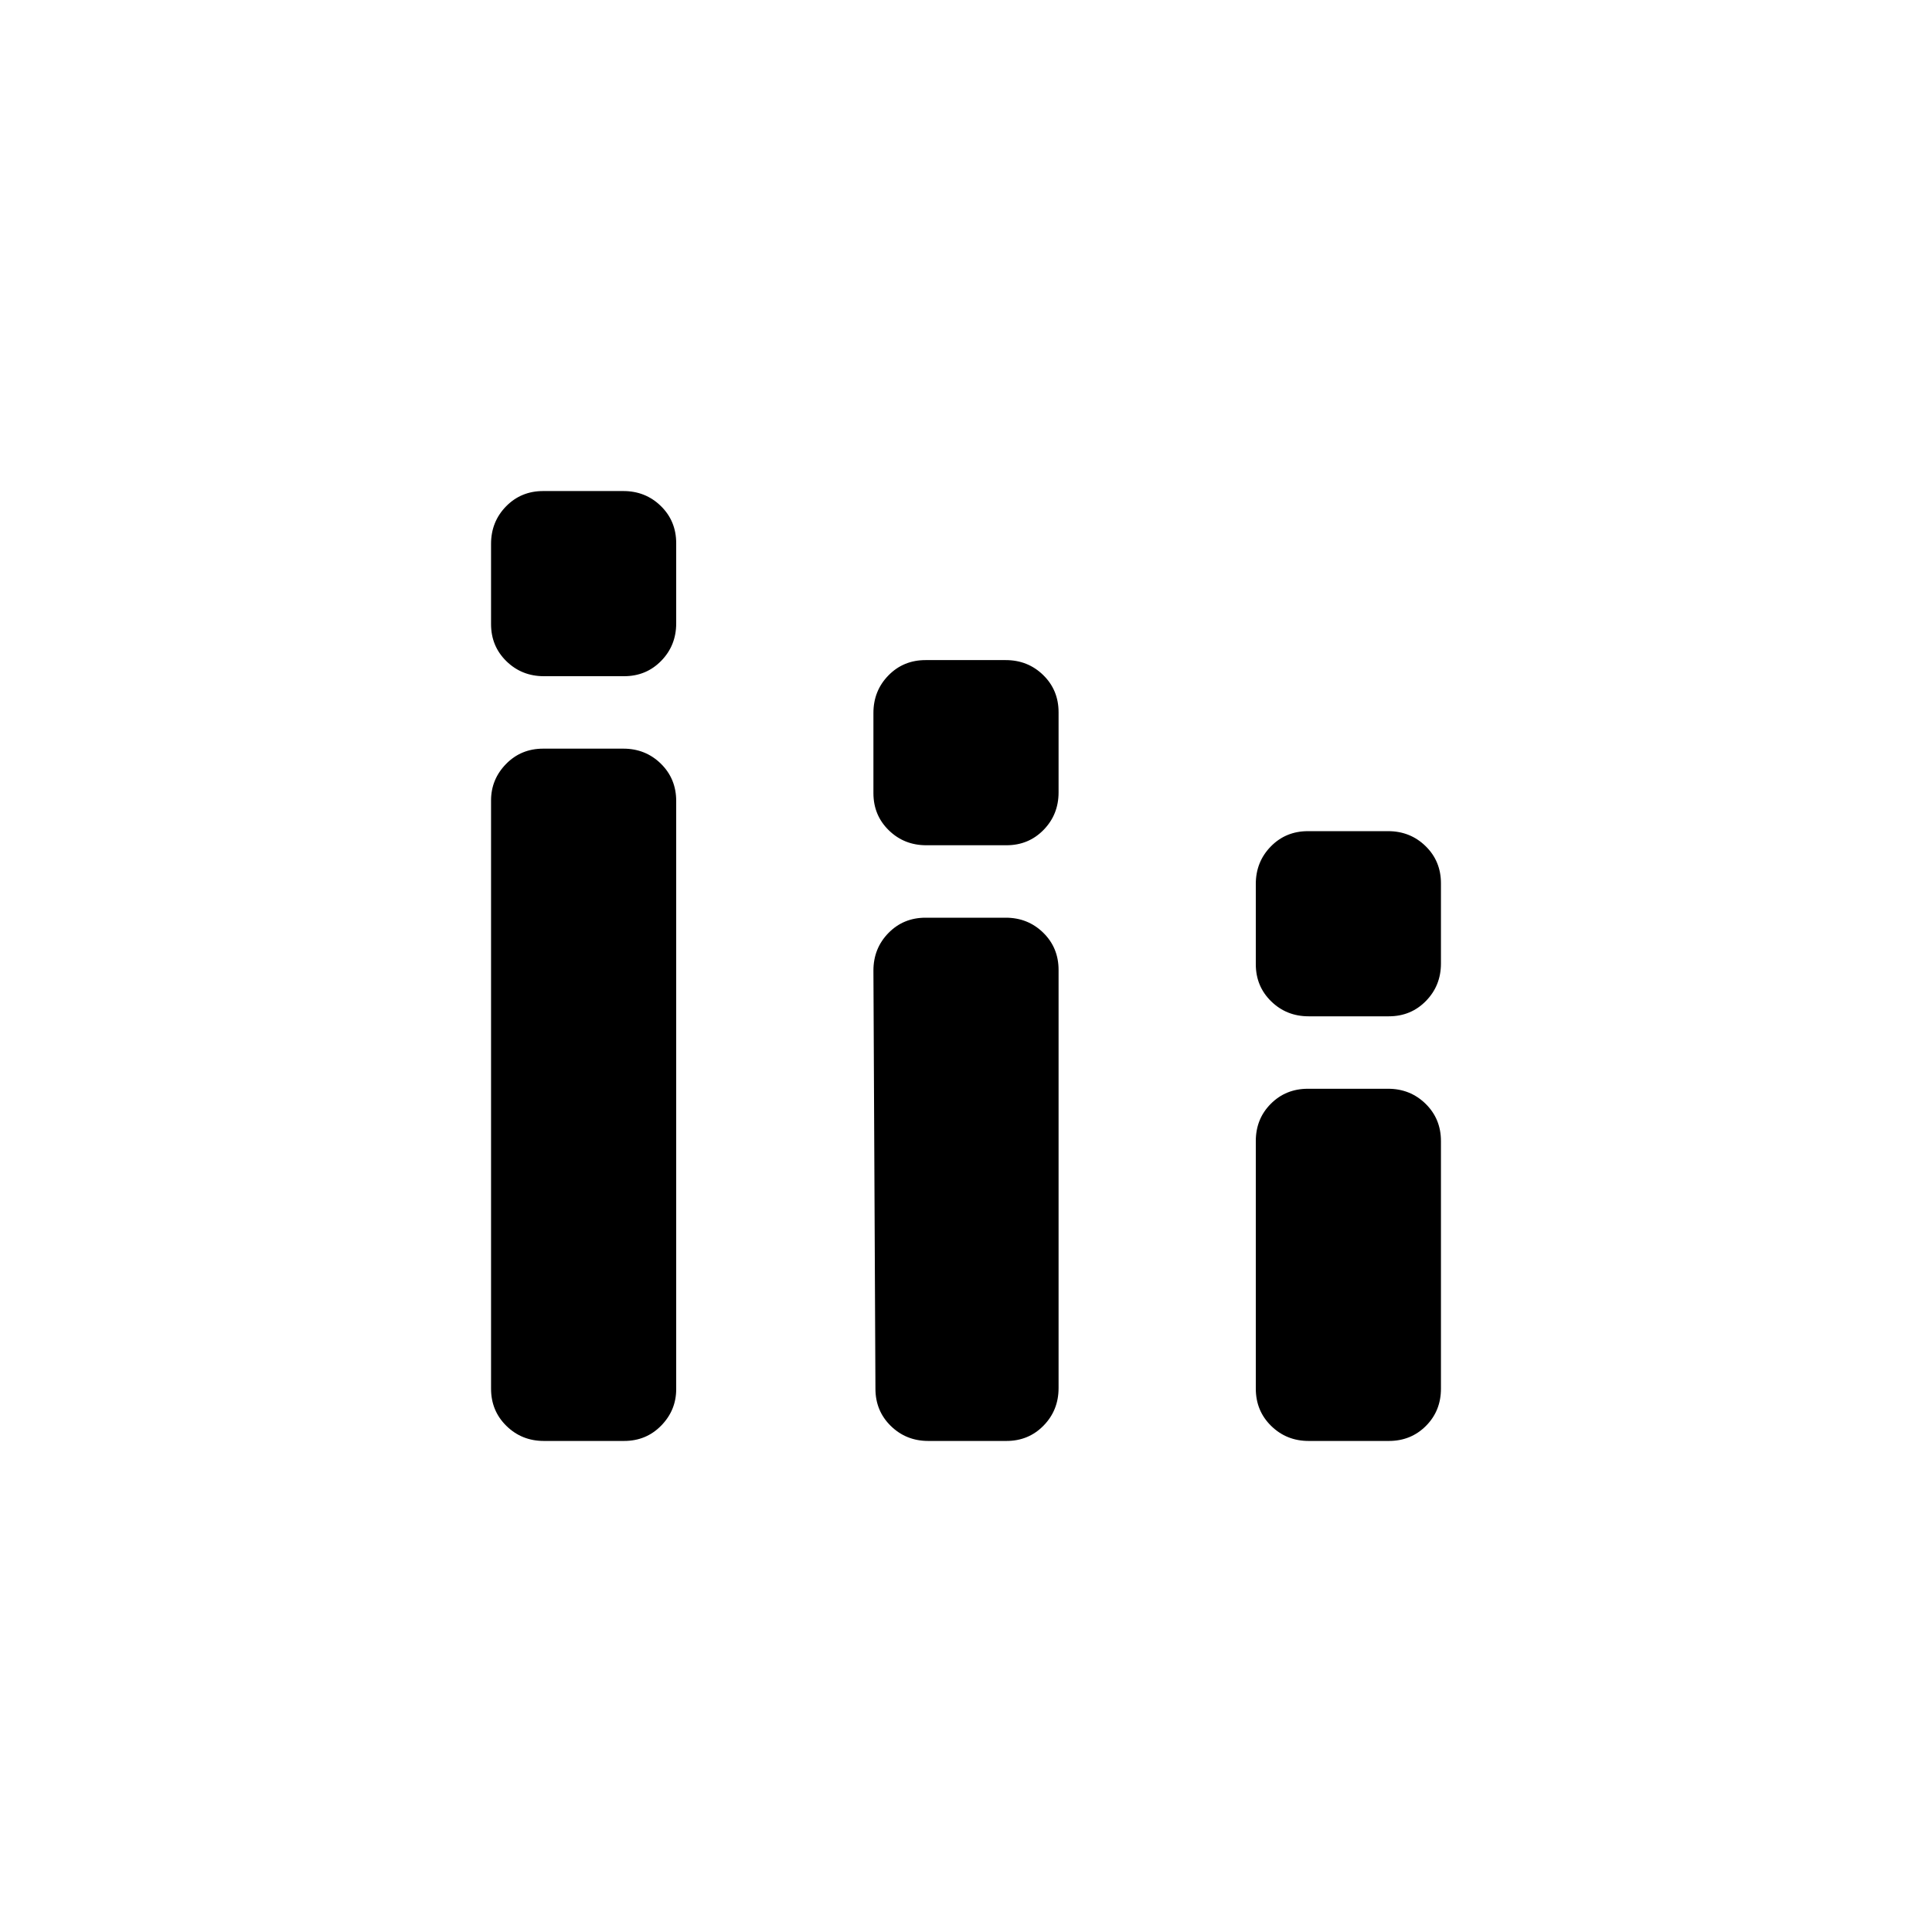 <svg xmlns="http://www.w3.org/2000/svg" height="20" viewBox="0 -960 960 960" width="20"><path d="M270.26-244q-11.01 0-18.63-7.48Q244-258.95 244-270v-292.25q0-10.5 7.45-18.13 7.45-7.62 18.46-7.62h39.83q11.01 0 18.64 7.47Q336-573.05 336-562v292.25q0 10.5-7.45 18.12-7.45 7.63-18.46 7.63h-39.83Zm0-380q-11.01 0-18.63-7.45-7.63-7.45-7.63-18.46v-39.83q0-11.01 7.45-18.64 7.45-7.62 18.46-7.62h39.83q11.01 0 18.64 7.45 7.62 7.45 7.62 18.46v39.83q0 11.01-7.45 18.63-7.45 7.63-18.46 7.63h-39.83Zm191 380q-11.01 0-18.63-7.46-7.63-7.47-7.63-18.5l-1-207.76q0-11.03 7.45-18.66 7.45-7.62 18.46-7.62h39.83q11.01 0 18.64 7.46 7.62 7.47 7.62 18.5v207.76q0 11.03-7.45 18.65-7.45 7.63-18.46 7.63h-38.83Zm-1-296q-11.01 0-18.63-7.45-7.63-7.45-7.63-18.46v-39.83q0-11.01 7.45-18.64 7.45-7.62 18.46-7.62h39.83q11.01 0 18.64 7.45 7.62 7.45 7.62 18.46v39.83q0 11.01-7.45 18.63-7.45 7.63-18.46 7.63h-39.83Zm190 296q-11.01 0-18.63-7.48Q624-258.95 624-270v-123q0-11.05 7.45-18.52 7.45-7.48 18.46-7.48h39.83q11.01 0 18.64 7.48Q716-404.05 716-393v123q0 11.05-7.45 18.52-7.45 7.48-18.46 7.48h-39.83Zm0-211q-11.01 0-18.63-7.45-7.63-7.45-7.63-18.46v-39.83q0-11.01 7.45-18.64 7.45-7.62 18.46-7.62h39.83q11.01 0 18.64 7.45 7.62 7.45 7.62 18.46v39.83q0 11.01-7.45 18.63-7.45 7.63-18.46 7.63h-39.83Z"/></svg>